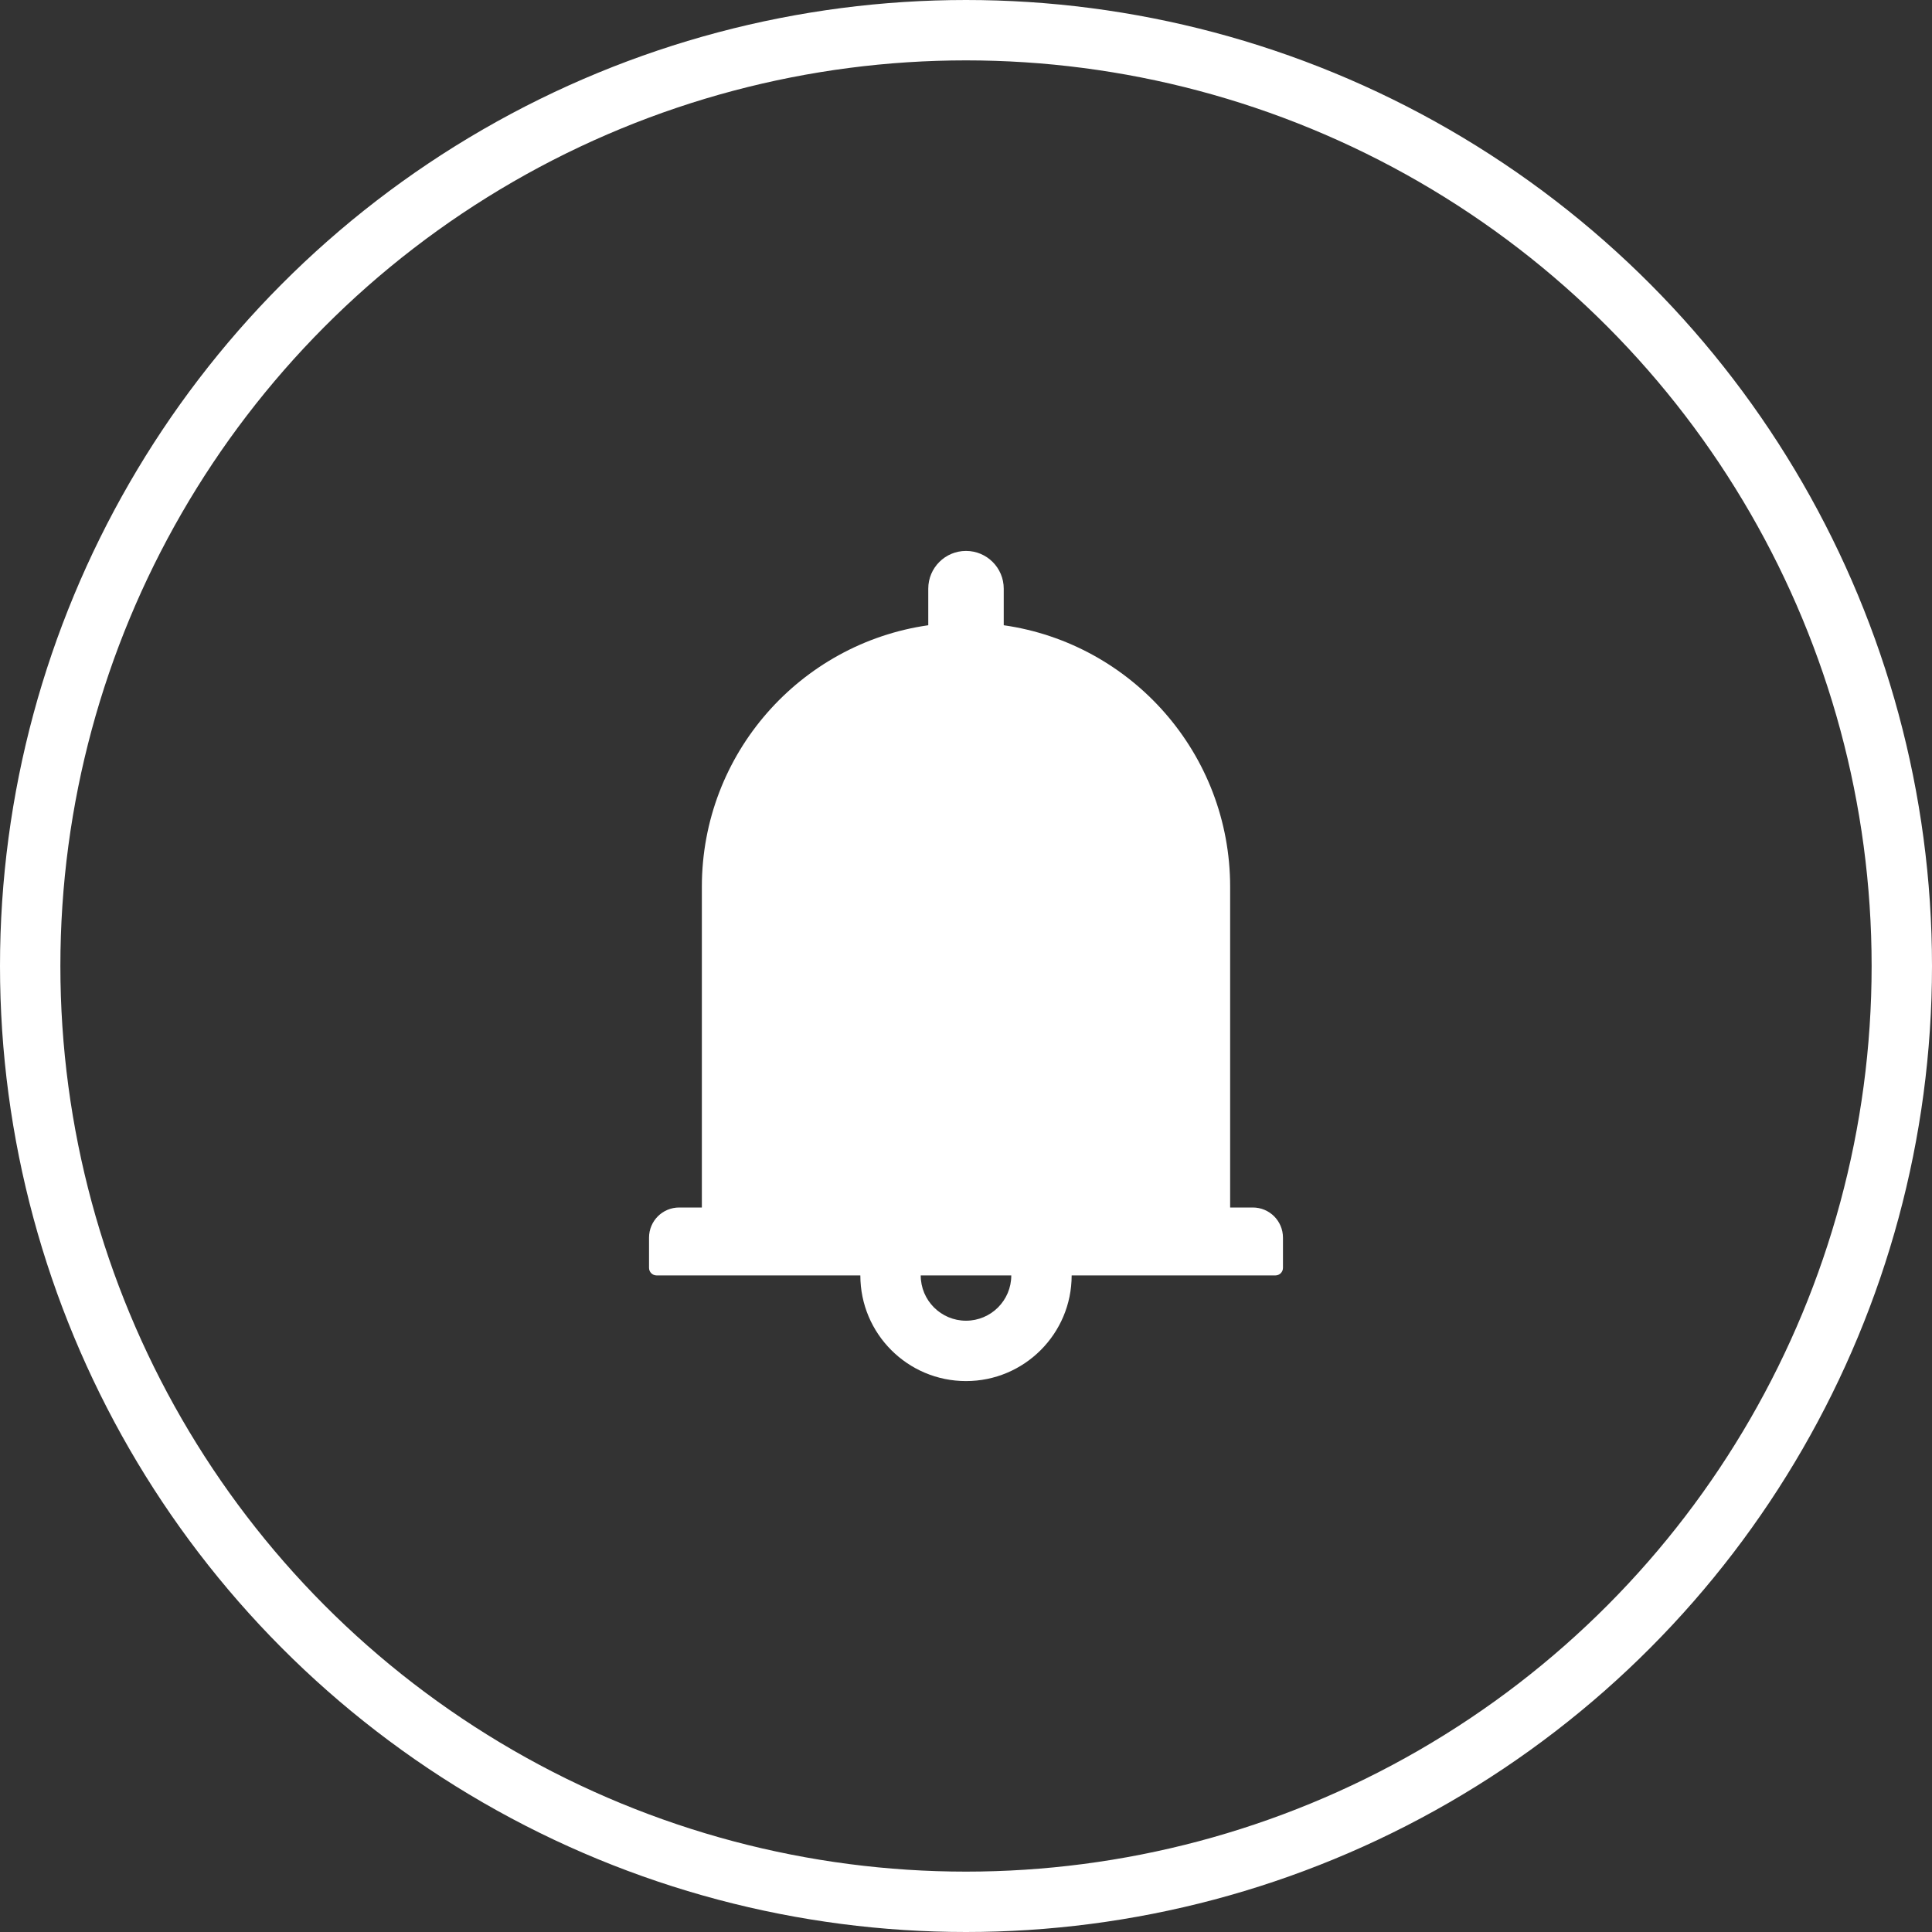 <svg width="32" height="32" viewBox="0 0 32 32" fill="none" xmlns="http://www.w3.org/2000/svg">
<rect x="0" y="0" width="32" height="32" fill="#333333" stroke="none"/>
<path d="M20.75 20H20.375V14.688C20.375 12.483 18.745 10.659 16.625 10.356V9.75C16.625 9.405 16.345 9.125 16 9.125C15.655 9.125 15.375 9.405 15.375 9.75V10.356C13.255 10.659 11.625 12.483 11.625 14.688V20H11.25C10.973 20 10.75 20.223 10.75 20.5V21C10.75 21.069 10.806 21.125 10.875 21.125H14.25C14.25 22.091 15.034 22.875 16 22.875C16.966 22.875 17.75 22.091 17.75 21.125H21.125C21.194 21.125 21.25 21.069 21.25 21V20.5C21.25 20.223 21.027 20 20.75 20ZM16 21.875C15.586 21.875 15.25 21.539 15.25 21.125H16.75C16.75 21.539 16.414 21.875 16 21.875Z" fill="white"/>
<circle cx="16" cy="16" r="15.5" stroke="white"/>
</svg>
